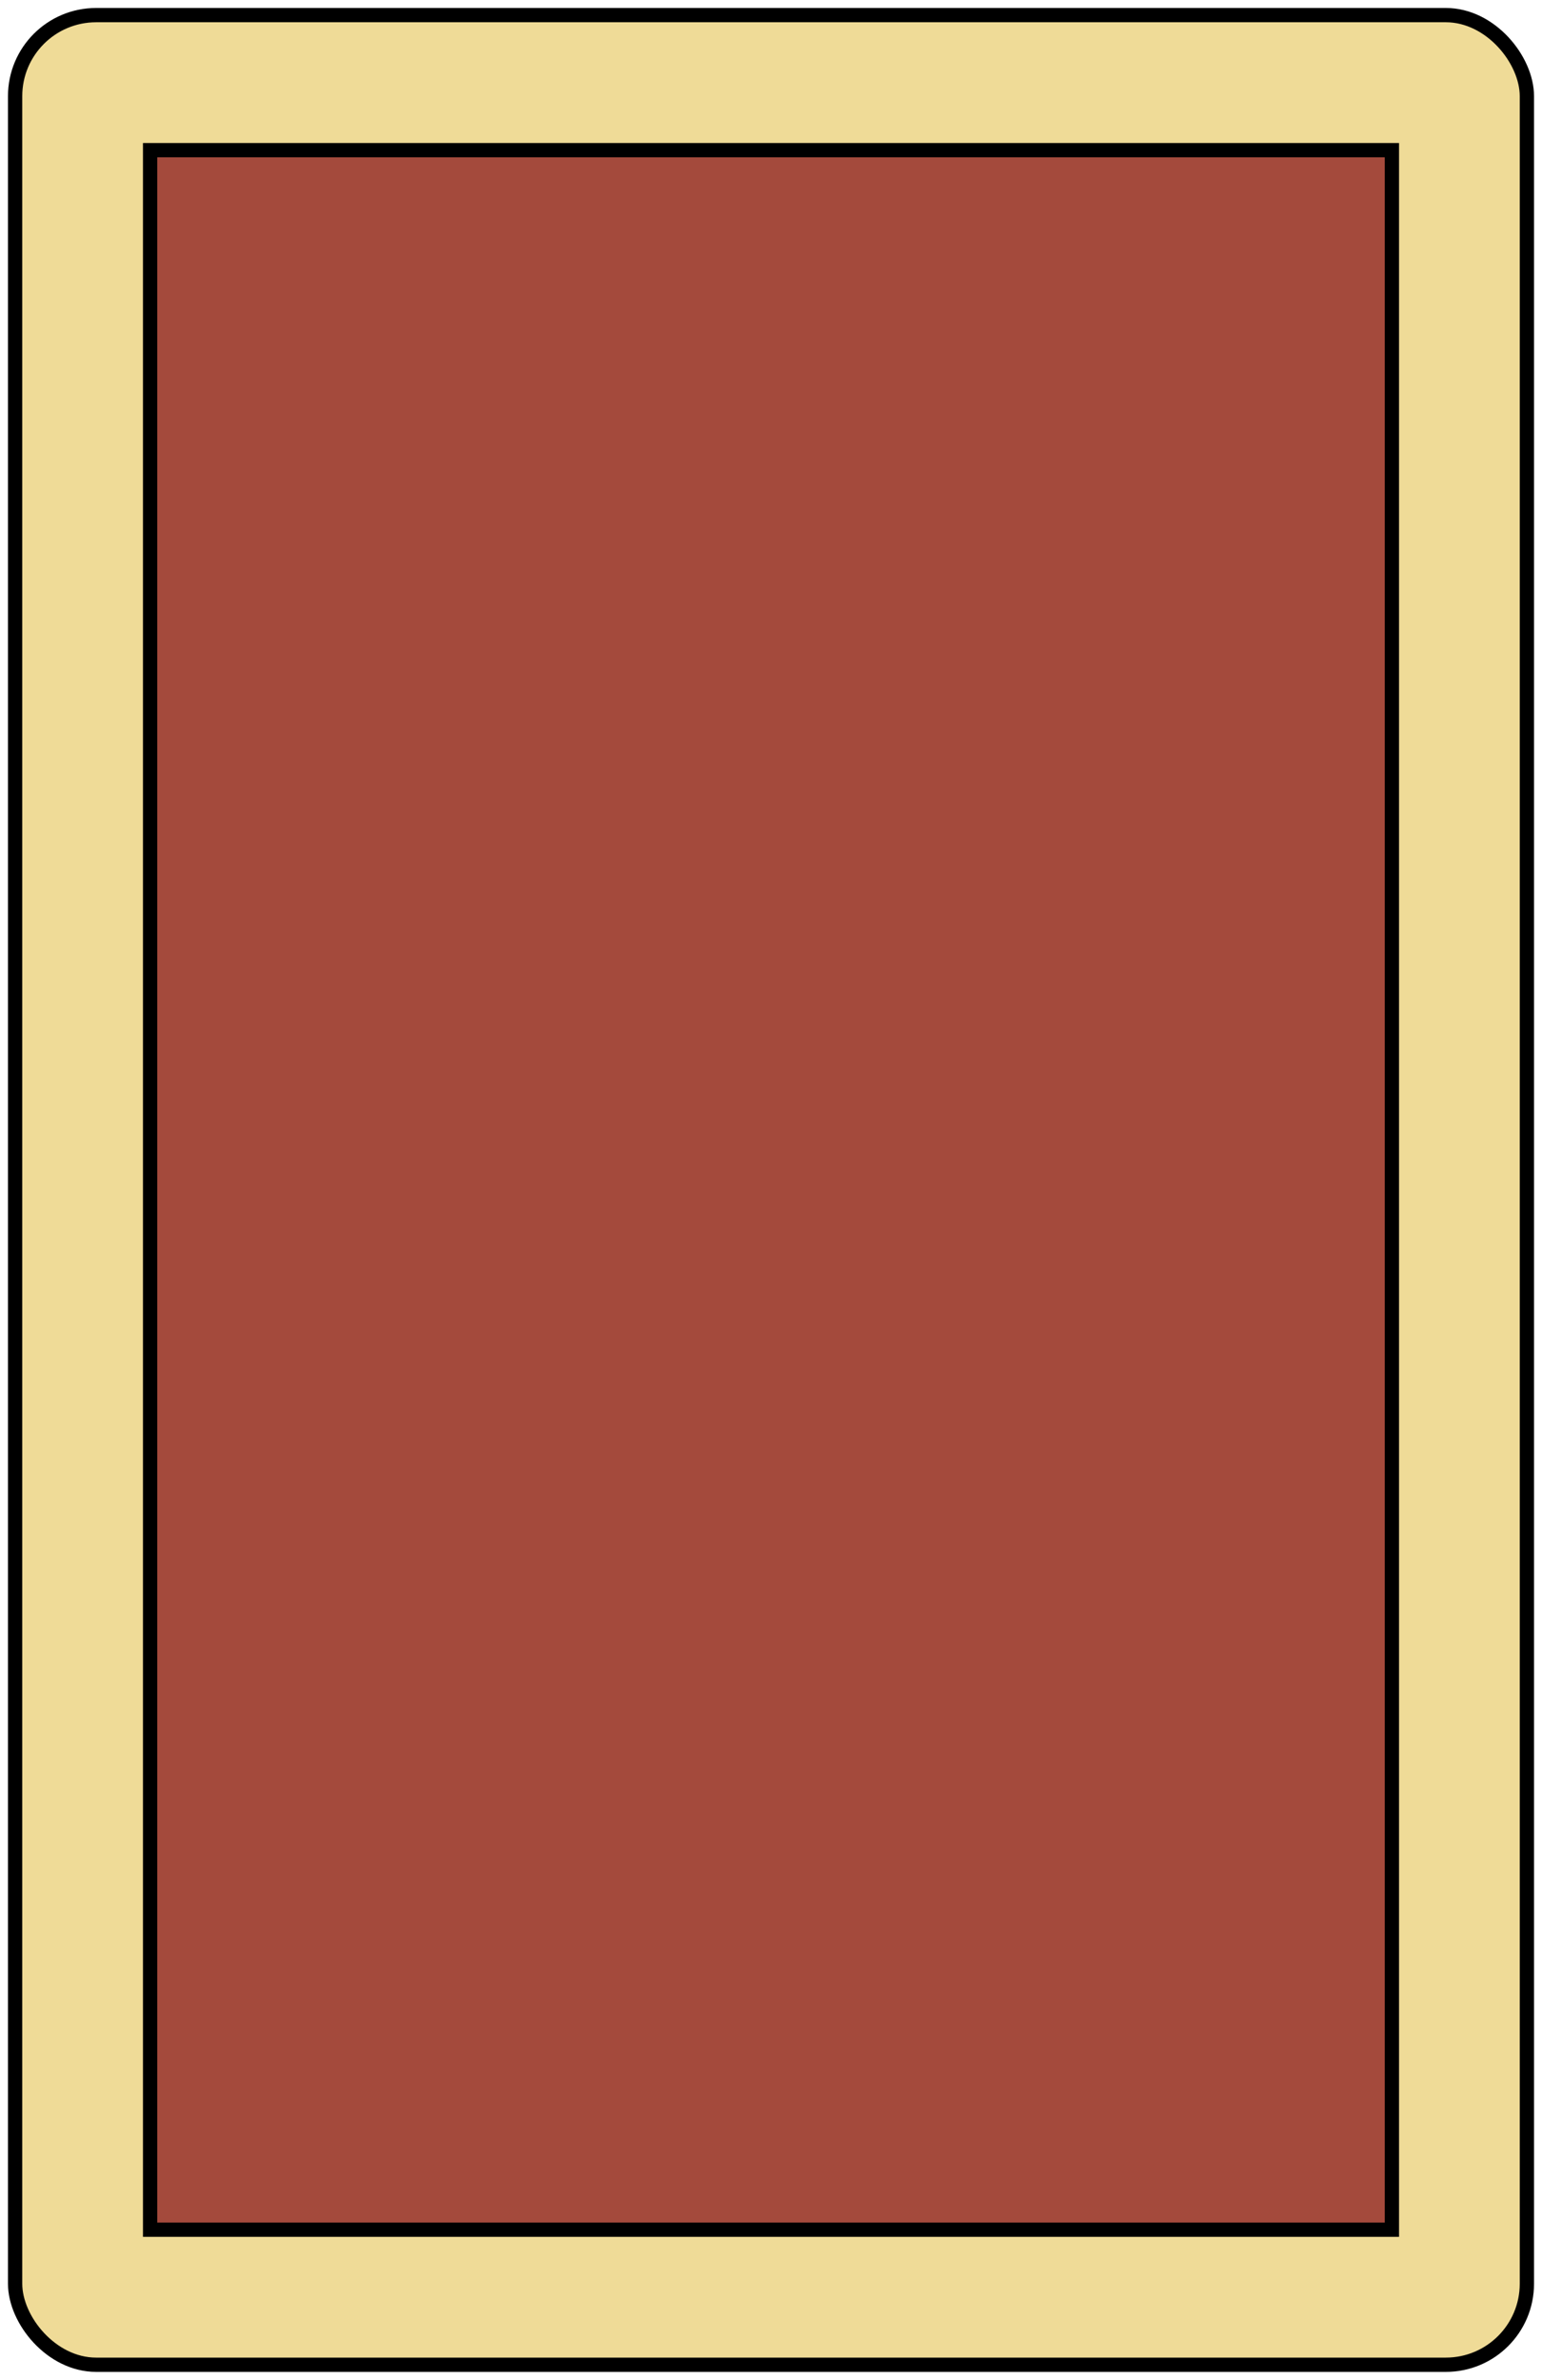 <?xml version="1.0" encoding="UTF-8" standalone="no"?>
<svg
   width="57.12mm"
   height="88.12mm"
   viewBox="0 0 57.12 88.12"
   version="1.1"
   id="svg1"
   sodipodi:docname="brick.svg"
   inkscape:version="1.4 (86a8ad7, 2024-10-11)"
   xmlns:inkscape="http://www.inkscape.org/namespaces/inkscape"
   xmlns:sodipodi="http://sodipodi.sourceforge.net/DTD/sodipodi-0.dtd"
   xmlns="http://www.w3.org/2000/svg"
   xmlns:svg="http://www.w3.org/2000/svg">
  <defs
     id="defs1" />
  <sodipodi:namedview
     id="namedview1"
     pagecolor="#ffffff"
     bordercolor="#000000"
     borderopacity="0.25"
     inkscape:showpageshadow="2"
     inkscape:pageopacity="0.0"
     inkscape:pagecheckerboard="0"
     inkscape:deskcolor="#d1d1d1"
     inkscape:document-units="mm"
     showguides="false"
     inkscape:zoom="2.4054863"
     inkscape:cx="77.323242"
     inkscape:cy="181.46019"
     inkscape:window-width="2560"
     inkscape:window-height="1351"
     inkscape:window-x="2391"
     inkscape:window-y="-9"
     inkscape:window-maximized="1"
     inkscape:current-layer="svg1" />
  <rect
     style="fill:#efdb97;stroke:#000000;stroke-width:0.529;fill-opacity:1"
     id="rect1"
     width="56"
     height="87"
     x="0.56"
     y="0.56"
     rx="3" />
  <rect
     style="fill:#a44a3c;stroke:#000000;stroke-width:0.529;fill-opacity:1"
     id="rect2"
     width="46"
     height="77"
     x="5.56"
     y="5.56" />
</svg>
